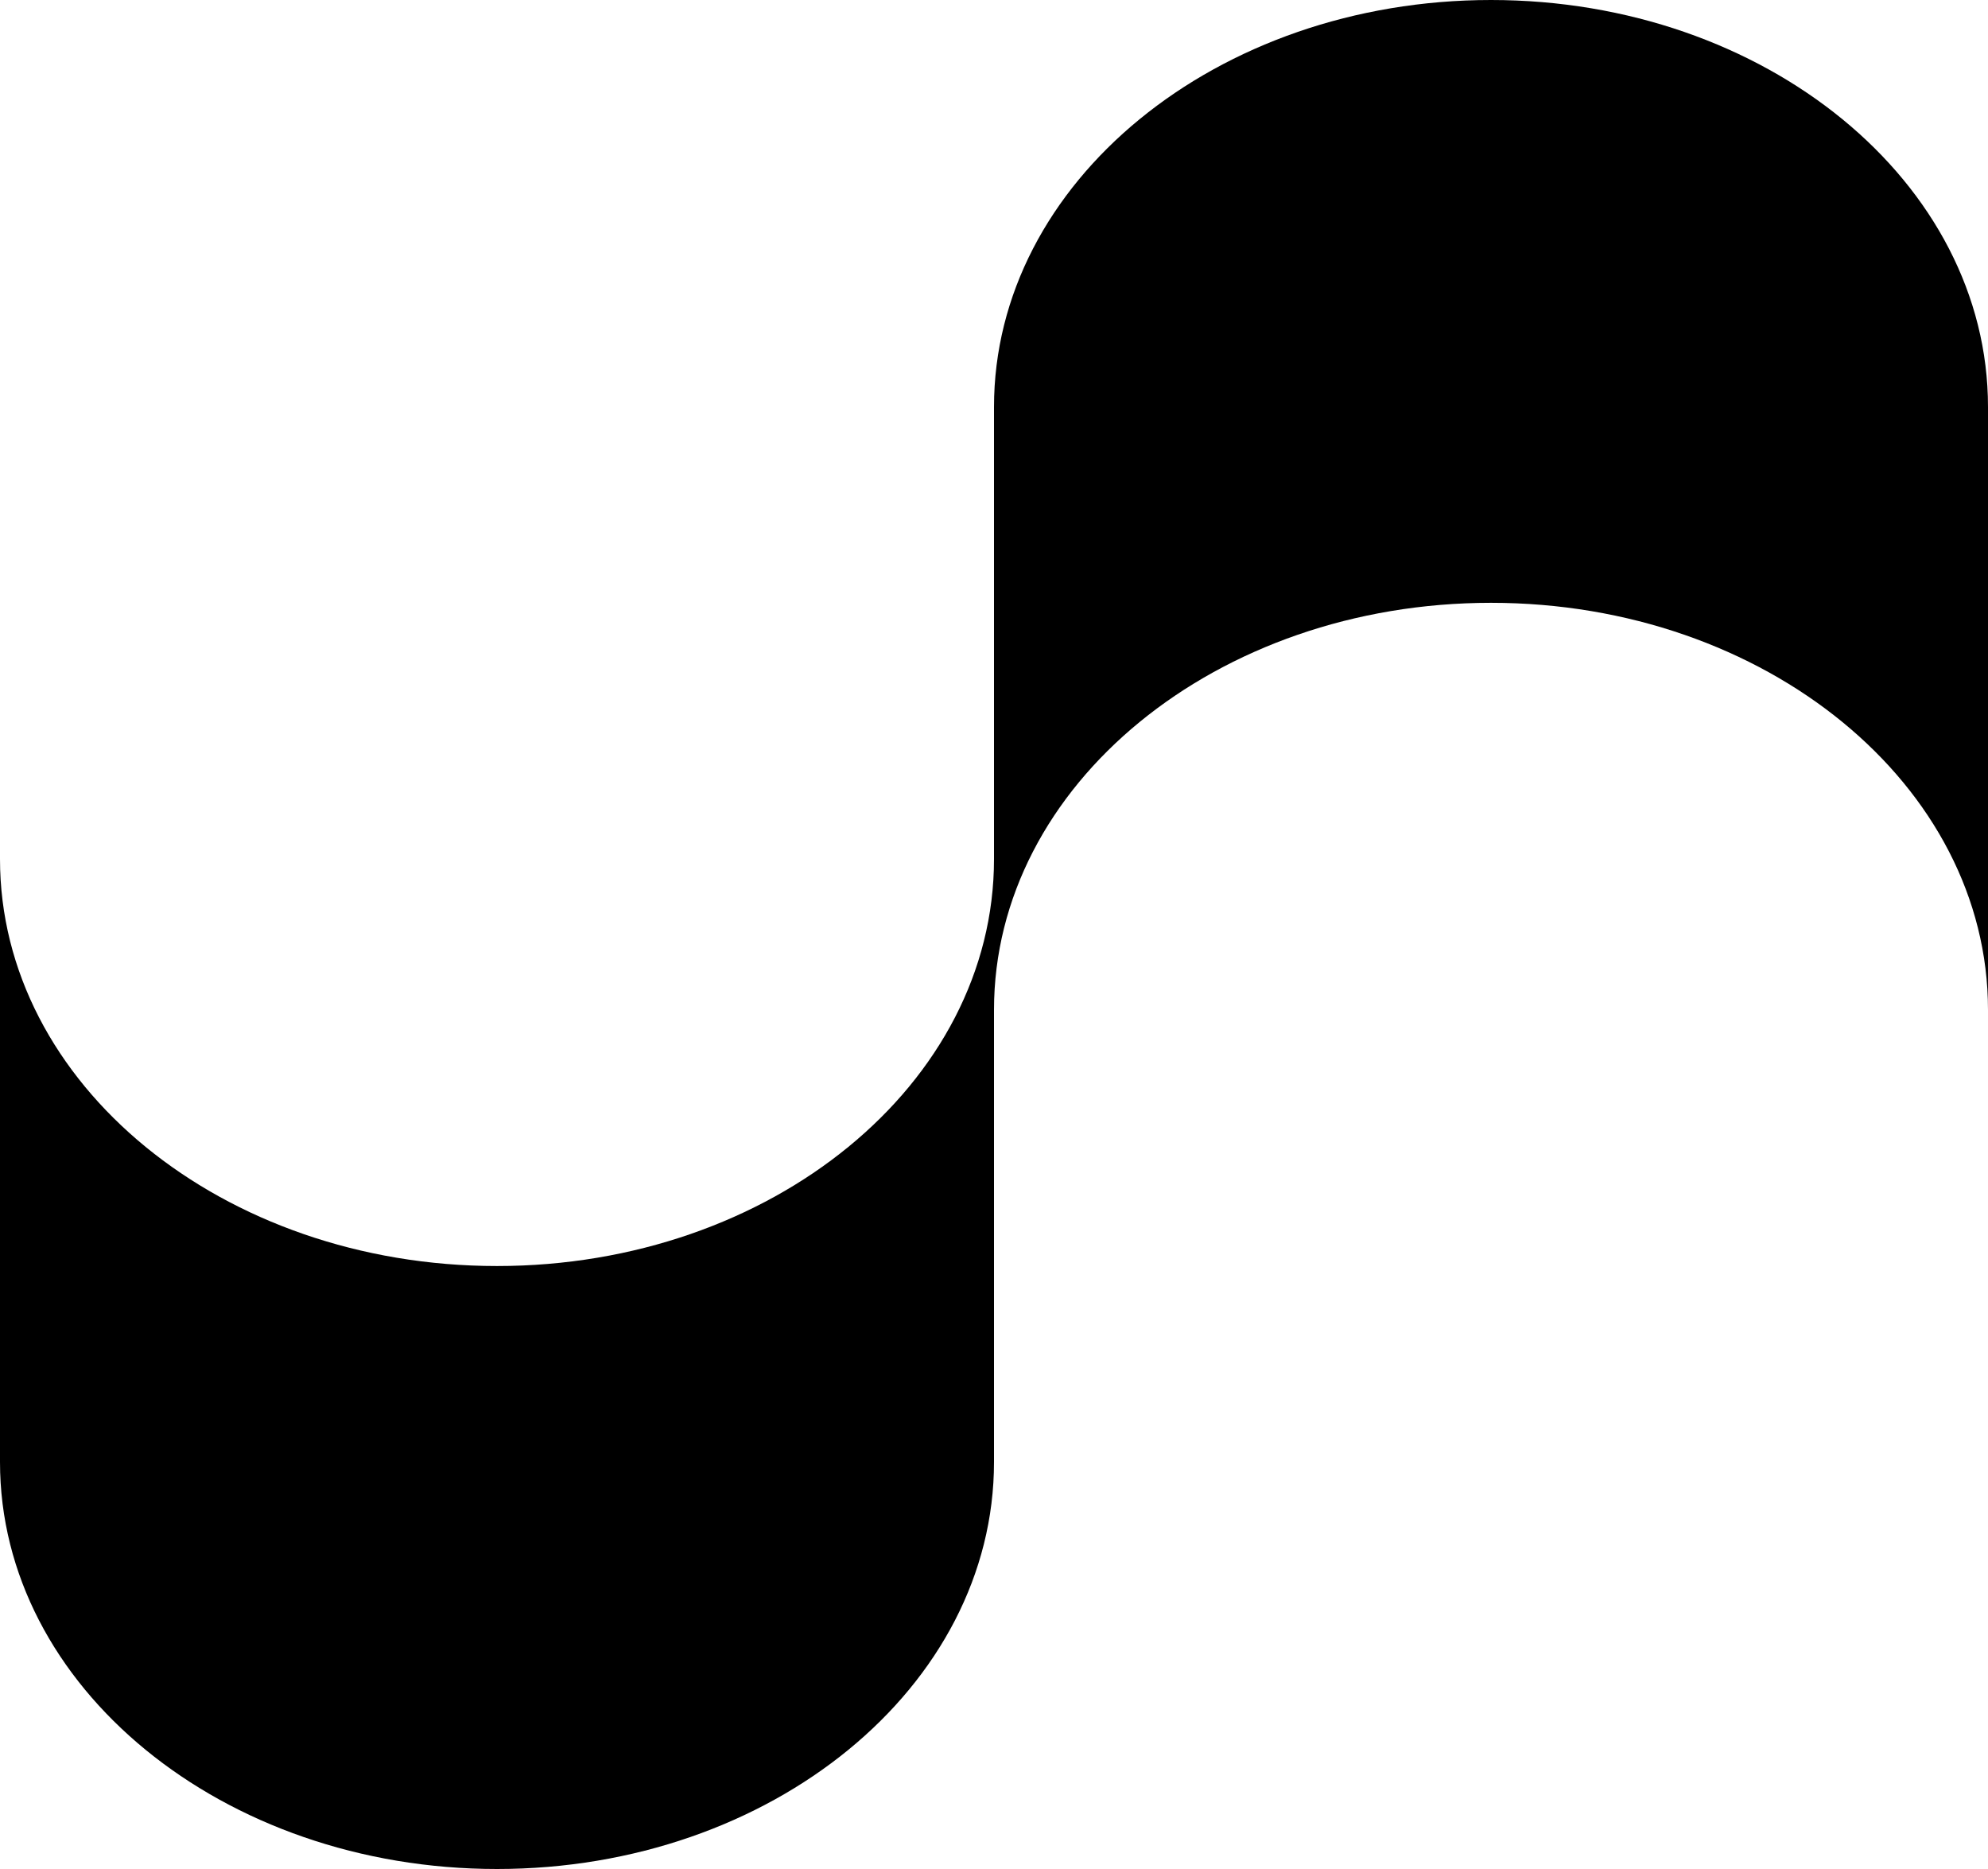 <svg width="50" height="47" viewBox="0 0 50 47" fill="none" xmlns="http://www.w3.org/2000/svg">
<path fill-rule="evenodd" clip-rule="evenodd" d="M50 10.234V21.603V25.396C50 19.742 44.403 15.159 37.5 15.159C30.598 15.159 25 19.742 25 25.396V31.837V36.766C25 42.417 19.402 47 12.5 47C5.598 47 0 42.417 0 36.766V21.603C0 27.257 5.598 31.837 12.5 31.837C19.402 31.837 25 27.257 25 21.603V10.234C25 4.583 30.598 0 37.5 0C44.403 0 50 4.583 50 10.234Z" fill="black"/>
</svg>
